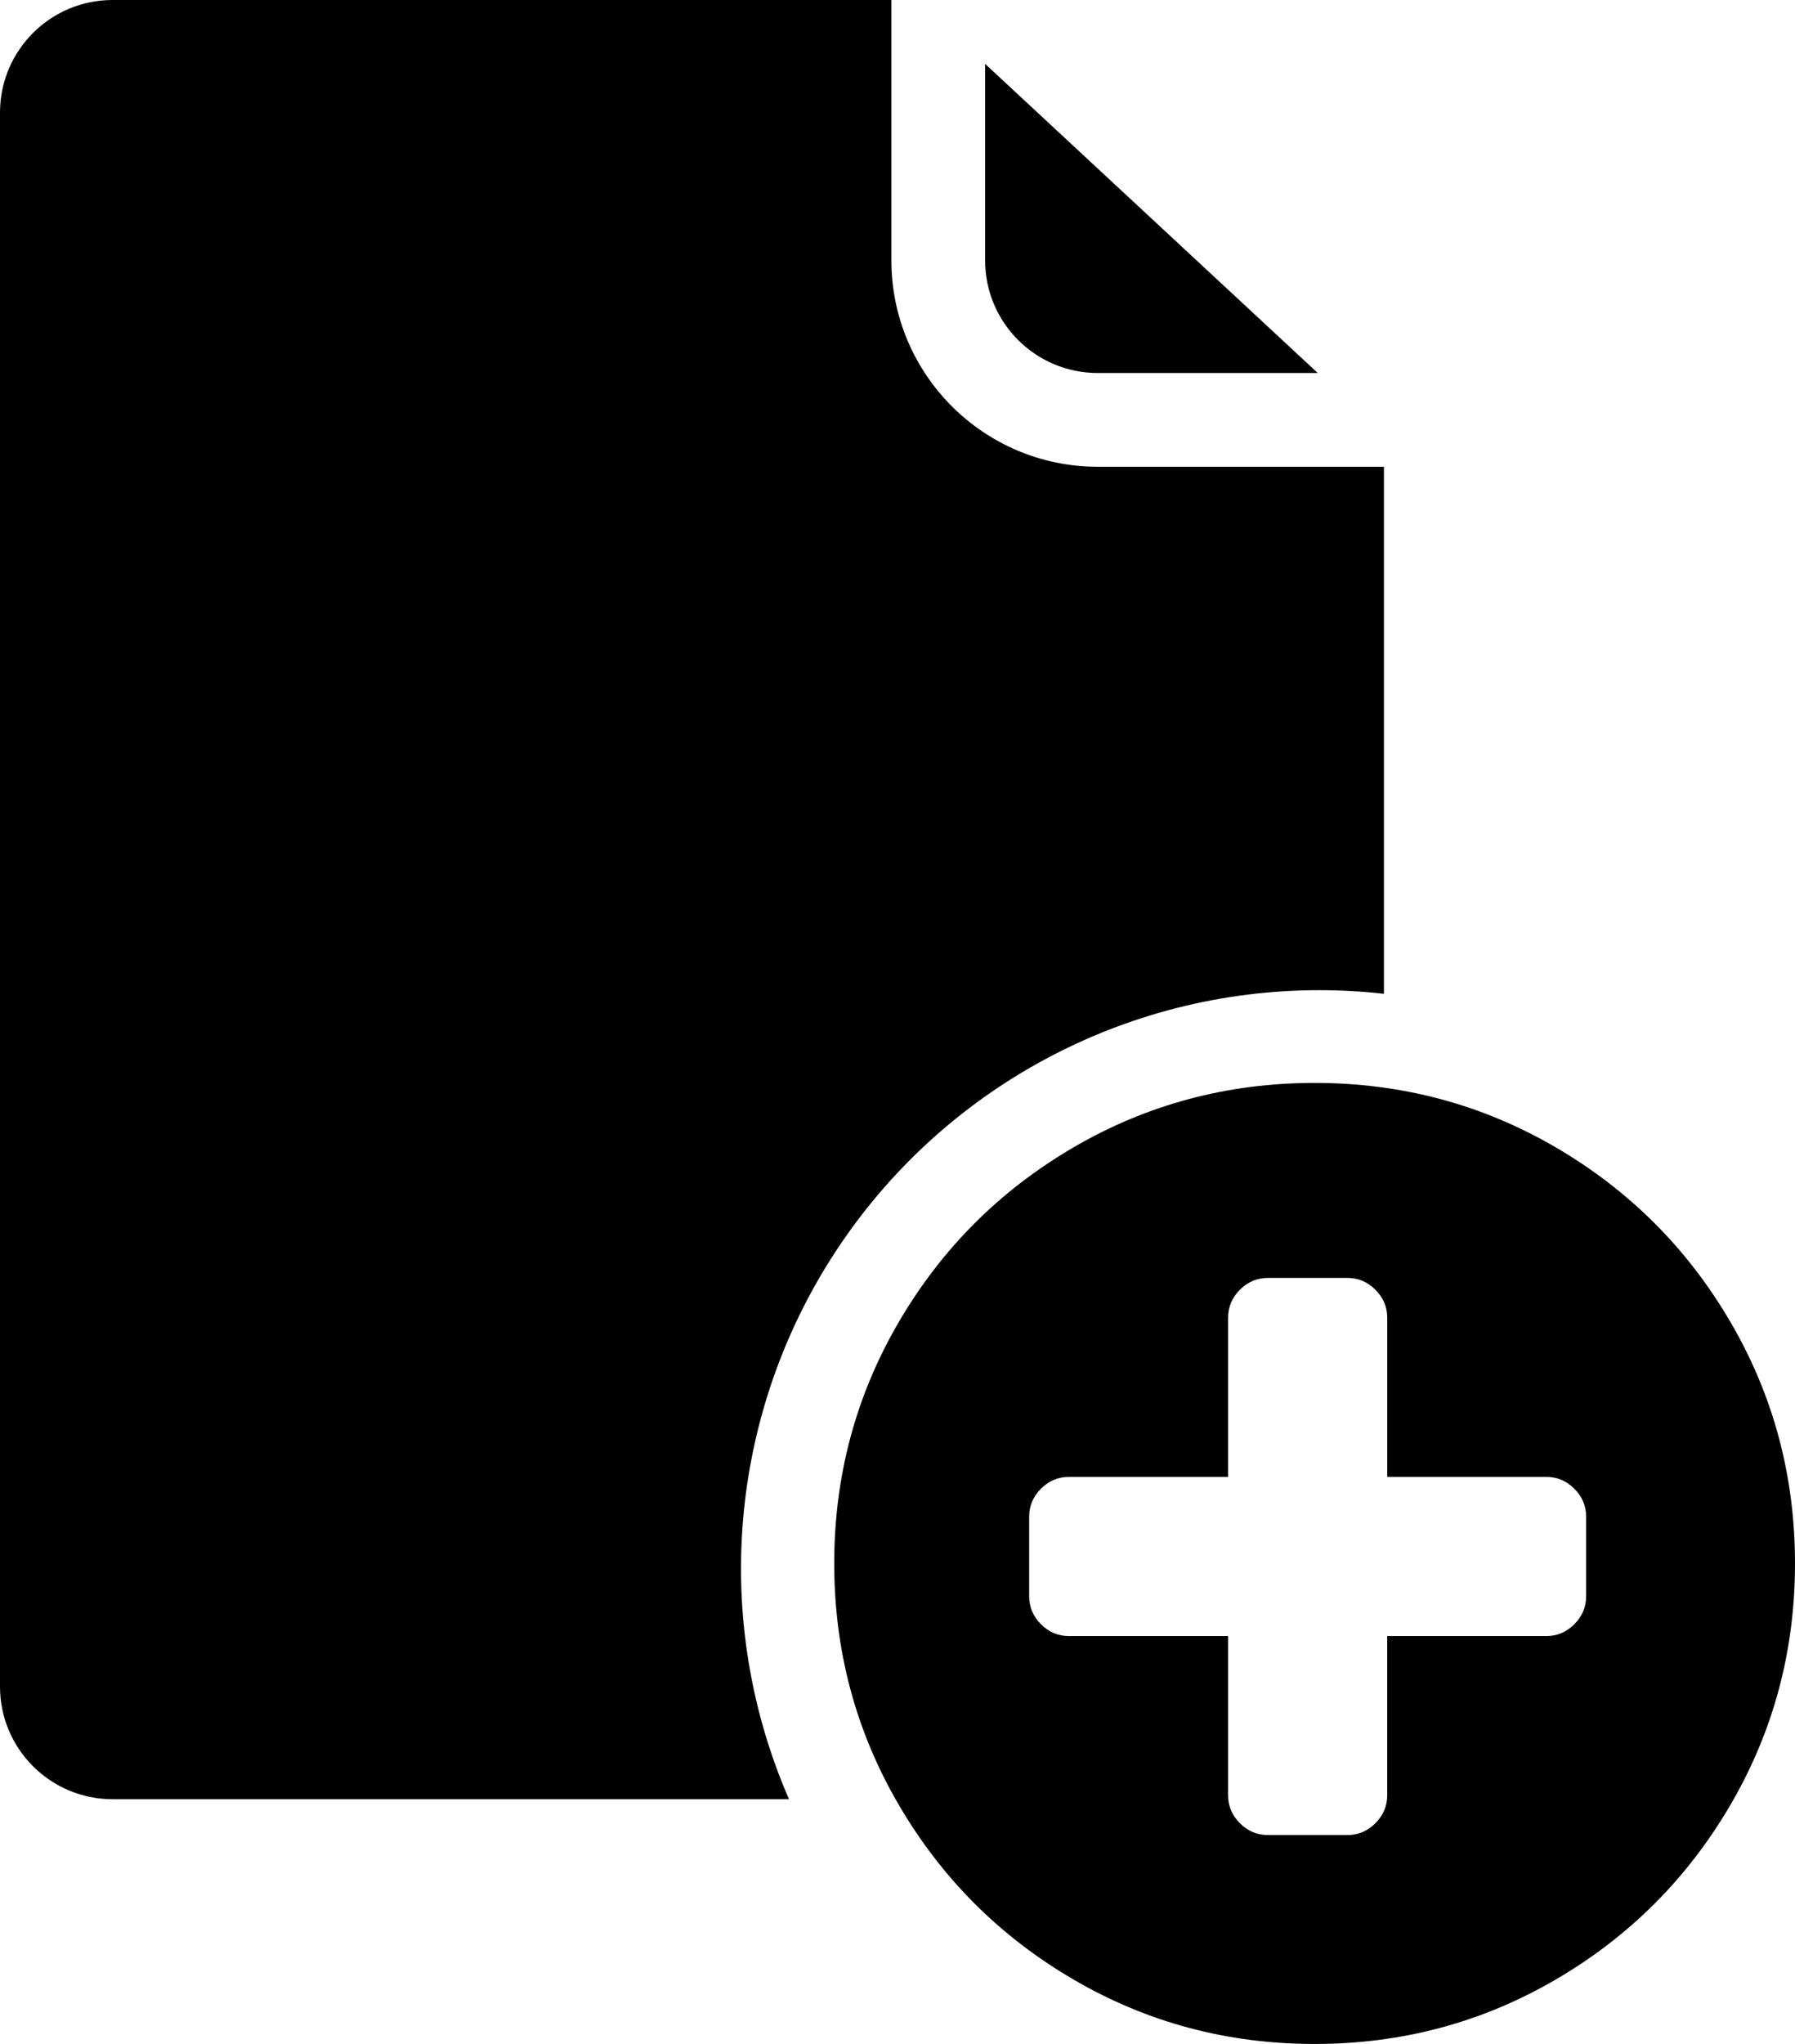 <?xml version="1.0" encoding="UTF-8"?>
<svg width="383px" height="436px" viewBox="0 0 383 436" version="1.1" xmlns="http://www.w3.org/2000/svg" xmlns:xlink="http://www.w3.org/1999/xlink">
    <title>icon_add_file</title>
    <g id="Page-1" stroke="none" stroke-width="1" fill="none" fill-rule="evenodd">
        <g id="icon_add_file" fill="#000000" fill-rule="nonzero">
            <path d="M281.504,211.215 C286.109,211.215 290.715,211.473 295.289,211.988 L295.289,99.566 L234.191,99.566 C209.902,99.539 190.219,79.855 190.191,55.566 L190.191,0 L24,0 C10.75,0.016 0.016,10.75 -5.68434189e-14,24 L-5.68434189e-14,359.793 C0.016,373.039 10.75,383.777 24,383.793 L168.348,383.793 C151.758,345.652 155.504,301.719 178.309,266.938 C201.117,232.152 239.914,211.203 281.504,211.215 L281.504,211.215 Z" id="Path"></path>
            <path d="M234.195,79.566 L281.168,79.566 L210.195,13.629 L210.195,55.566 C210.207,68.812 220.945,79.551 234.195,79.566 L234.195,79.566 Z" id="Path"></path>
            <path d="M369.257,282.049 C360.091,266.346 347.657,253.912 331.954,244.747 C316.247,235.582 299.102,231 280.503,231 C261.907,231 244.756,235.582 229.052,244.747 C213.348,253.911 200.914,266.344 191.748,282.049 C182.582,297.754 178,314.905 178,333.5 C178,352.096 182.583,369.244 191.747,384.95 C200.913,400.653 213.346,413.087 229.05,422.253 C244.756,431.418 261.905,436 280.501,436 C299.097,436 316.249,431.418 331.953,422.253 C347.657,413.09 360.09,400.653 369.255,384.95 C378.419,369.245 383,352.095 383,333.5 C383,314.903 378.419,297.752 369.257,282.049 Z M338.435,340.503 C338.435,342.802 337.593,344.794 335.913,346.472 C334.232,348.15 332.243,348.993 329.945,348.993 L295.99,348.993 L295.99,382.945 C295.99,385.244 295.148,387.234 293.469,388.916 C291.79,390.595 289.8,391.435 287.501,391.435 L270.525,391.435 C268.226,391.435 266.236,390.595 264.556,388.916 C262.876,387.234 262.036,385.244 262.036,382.945 L262.036,348.993 L228.082,348.993 C225.783,348.993 223.795,348.151 222.114,346.472 C220.434,344.794 219.594,342.802 219.594,340.503 L219.594,323.525 C219.594,321.227 220.435,319.237 222.114,317.557 C223.794,315.877 225.783,315.036 228.082,315.036 L262.037,315.036 L262.037,281.082 C262.037,278.783 262.878,276.795 264.558,275.114 C266.238,273.434 268.227,272.594 270.526,272.594 L287.504,272.594 C289.803,272.594 291.793,273.435 293.472,275.114 C295.151,276.794 295.994,278.783 295.994,281.082 L295.994,315.036 L329.945,315.036 C332.244,315.036 334.234,315.877 335.913,317.557 C337.593,319.236 338.435,321.226 338.435,323.525 L338.435,340.503 Z" id="Shape"></path>
        </g>
    </g>
</svg>
